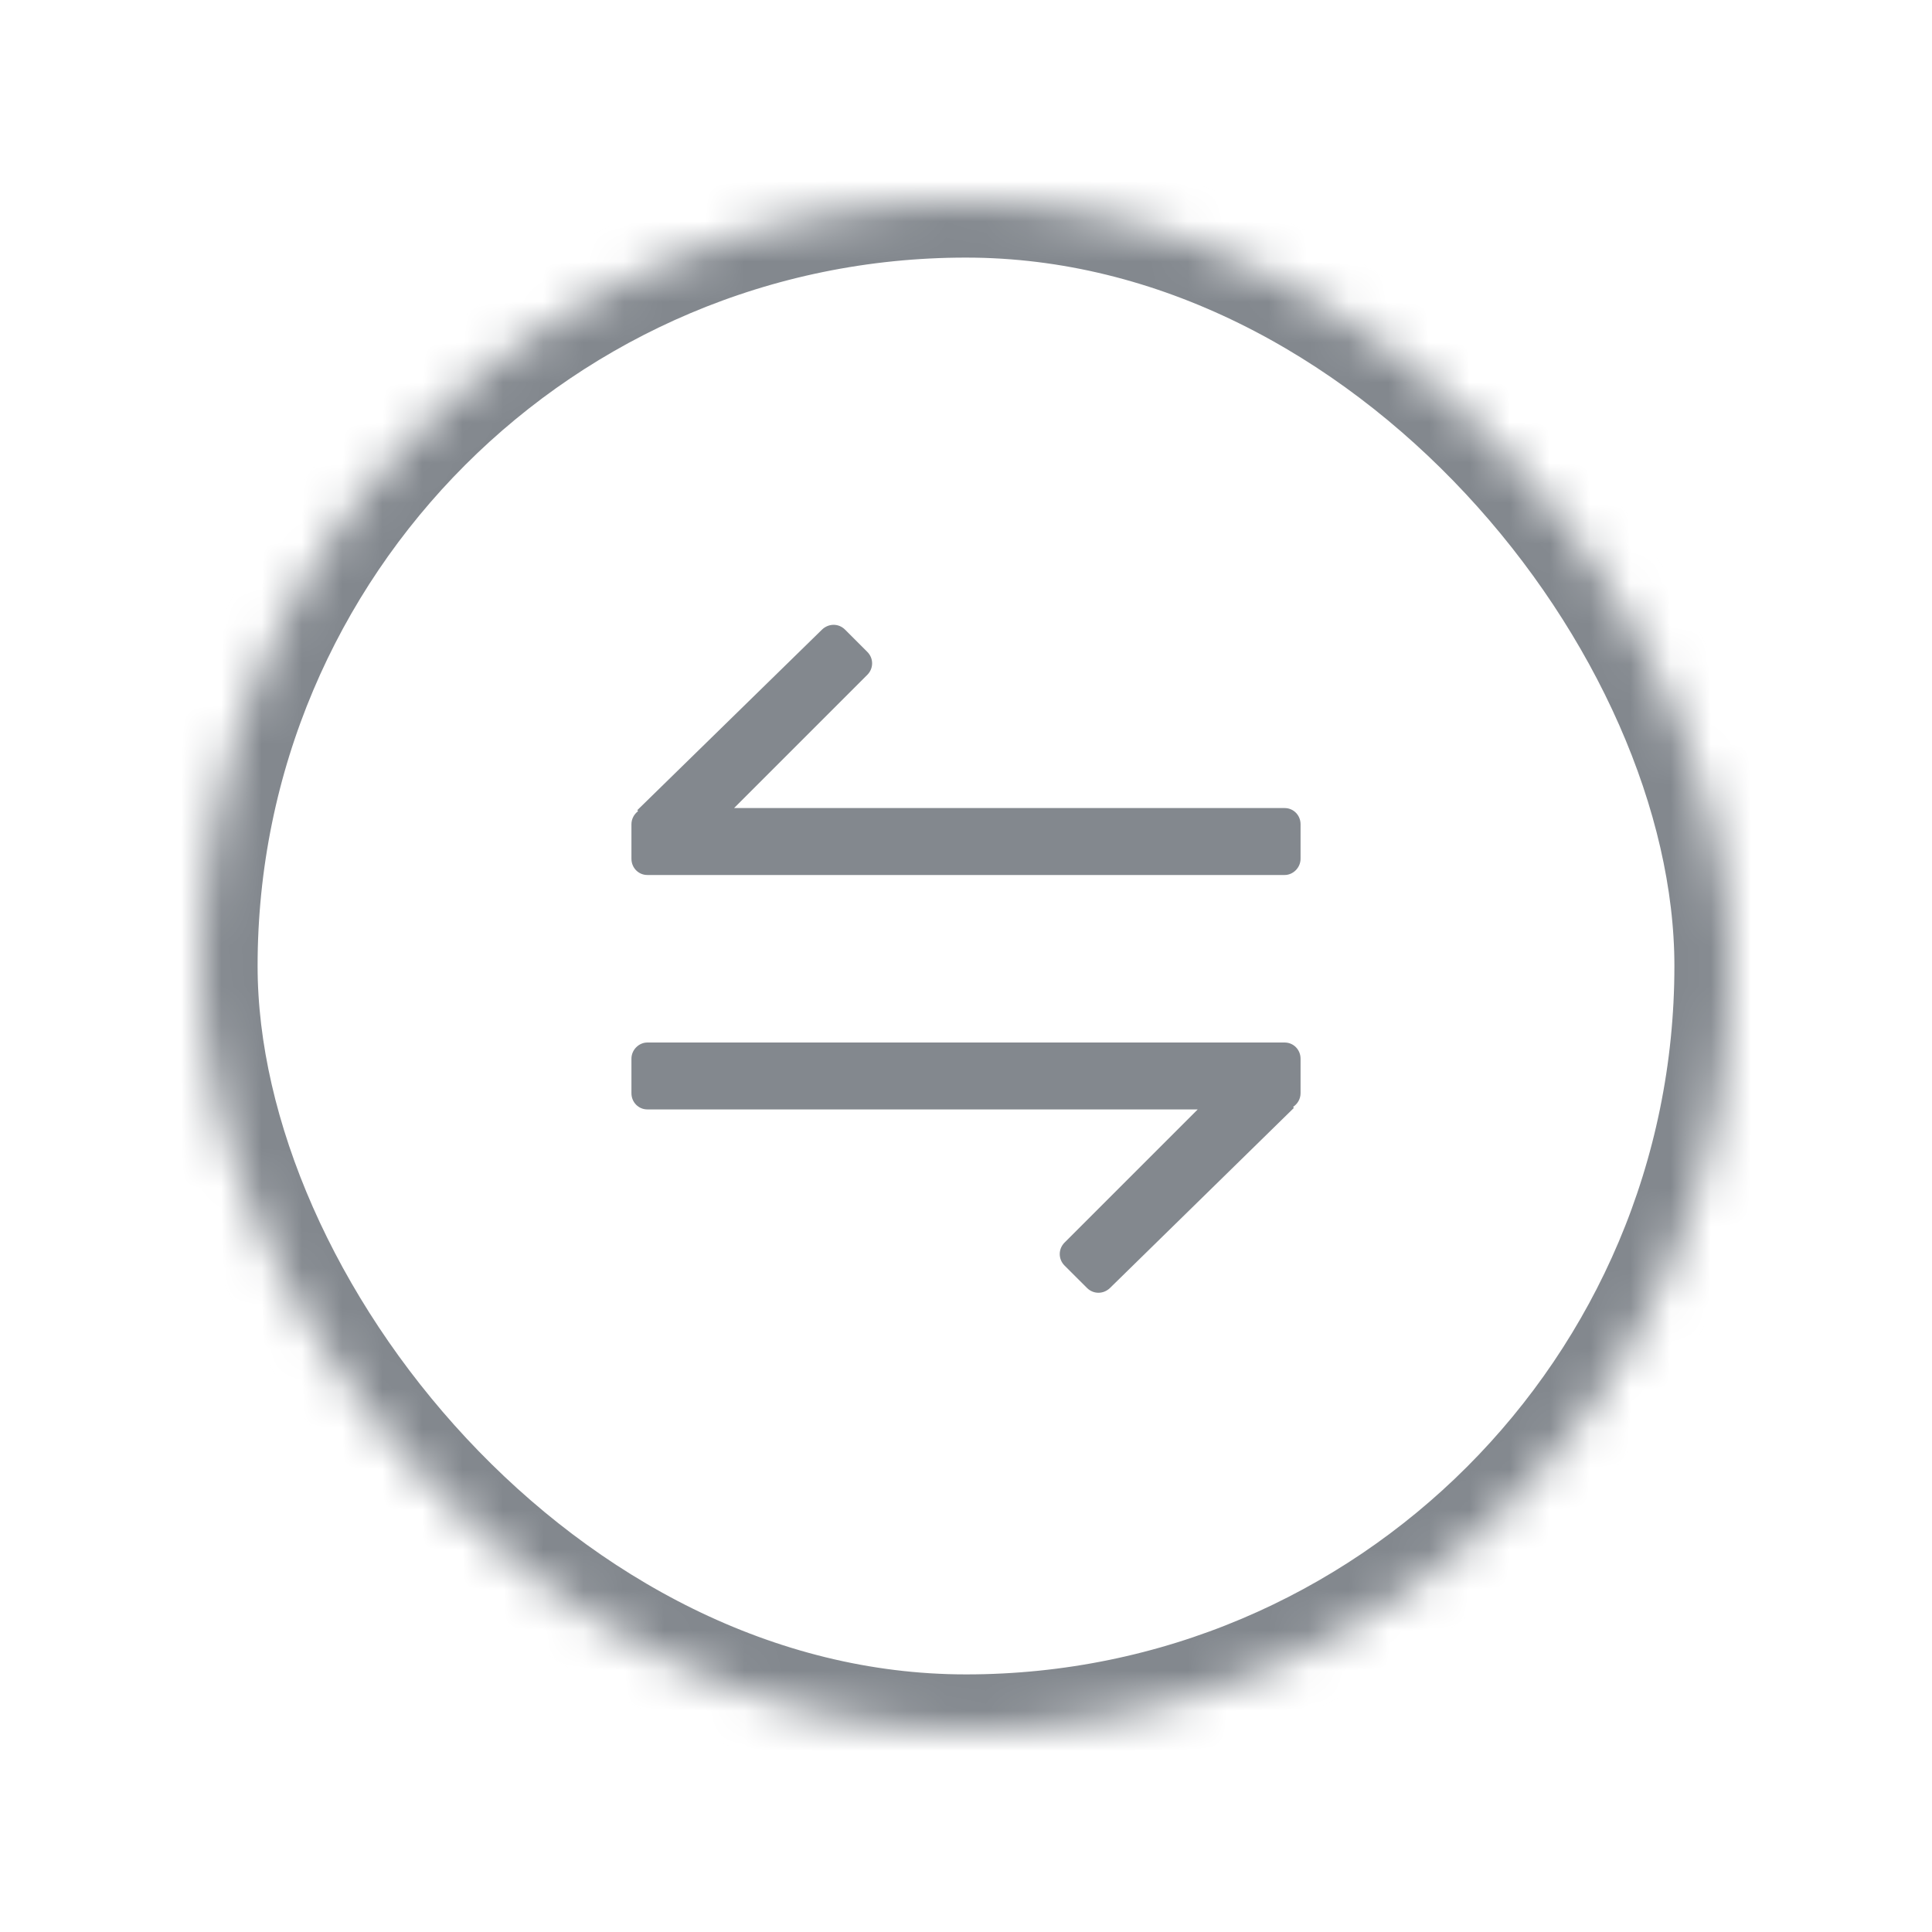 <?xml version="1.0" encoding="UTF-8"?>
<svg width="48px" height="48px" viewBox="0 0 48 48" version="1.1" xmlns="http://www.w3.org/2000/svg" xmlns:xlink="http://www.w3.org/1999/xlink">
    <!-- Generator: Sketch 42 (36781) - http://www.bohemiancoding.com/sketch -->
    <title>转账</title>
    <desc>Created with Sketch.</desc>
    <defs>
        <rect id="path-1" x="0" y="0" width="38" height="38" rx="19"></rect>
        <mask id="mask-2" maskContentUnits="userSpaceOnUse" maskUnits="objectBoundingBox" x="0" y="0" width="38" height="38" fill="white">
            <use xlink:href="#path-1"></use>
        </mask>
    </defs>
    <g id="Symbols" stroke="none" stroke-width="1" fill="none" fill-rule="evenodd">
        <g id="转账">
            <g>
                <rect id="Rectangle-8" fill="#D8D8D8" opacity="0" x="0" y="0" width="48" height="48"></rect>
                <g id="Group" transform="translate(5, 5)">
                    <use id="Rectangle-5" stroke="#83888E" mask="url(#mask-2)" stroke-width="2.8" xlink:href="#path-1"></use>
                    <path d="M10.852,15.154 C10.754,15.228 10.688,15.346 10.688,15.478 L10.688,16.336 C10.688,16.561 10.864,16.739 11.082,16.739 L26.918,16.739 C27.126,16.739 27.312,16.558 27.312,16.336 L27.312,15.478 C27.312,15.254 27.136,15.076 26.918,15.076 L13.238,15.076 L16.548,11.766 C16.708,11.606 16.706,11.354 16.55,11.198 L15.995,10.643 C15.832,10.48 15.582,10.487 15.421,10.644 L10.834,15.128 L10.852,15.154 Z" id="Combined-Shape" fill="#83888E"></path>
                    <path d="M10.873,25.486 C10.764,25.558 10.688,25.683 10.688,25.825 L10.688,26.683 C10.688,26.907 10.864,27.085 11.082,27.085 L26.918,27.085 C27.126,27.085 27.312,26.905 27.312,26.683 L27.312,25.825 C27.312,25.601 27.136,25.423 26.918,25.423 L13.243,25.423 L16.551,22.115 C16.712,21.954 16.709,21.702 16.553,21.545 L15.995,20.988 C15.832,20.825 15.582,20.831 15.422,20.987 L10.855,25.459 L10.873,25.486 Z" id="Combined-Shape" fill="#83888E" transform="translate(19, 23.993) rotate(180) translate(-19, -23.993) "></path>
                </g>
            </g>
        </g>
    </g>
</svg>
